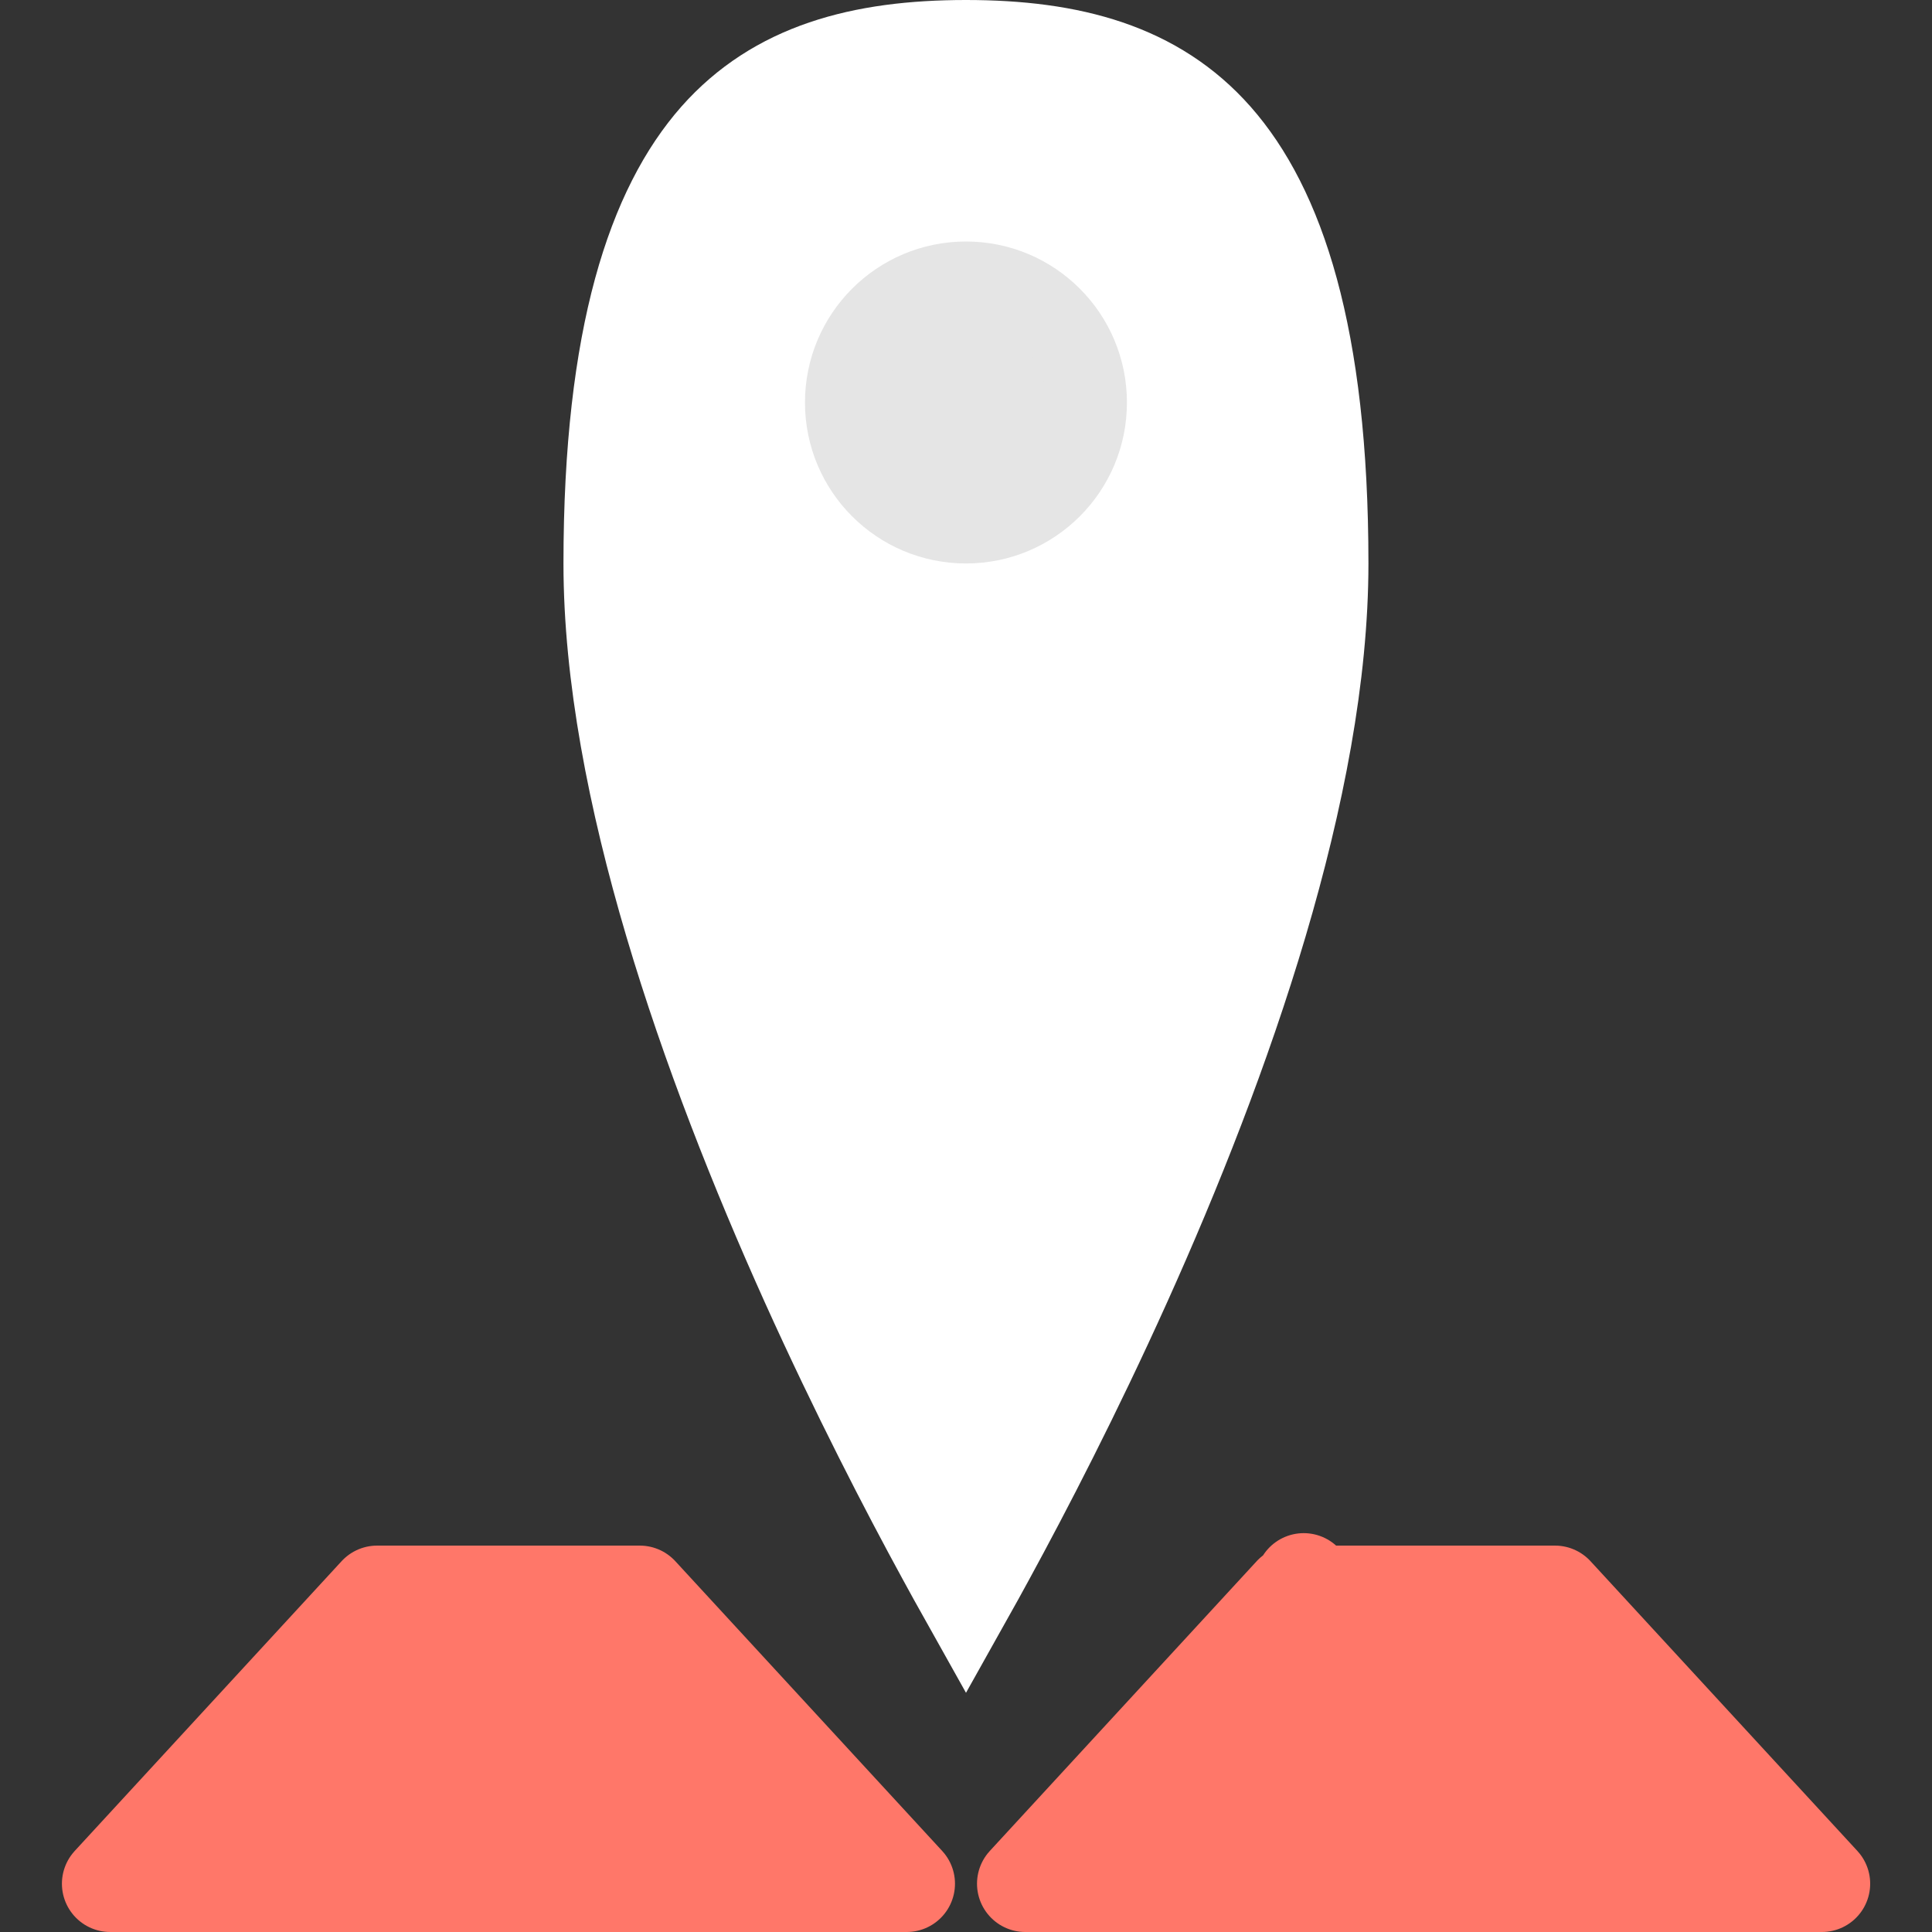 <svg width="20" height="20" viewBox="0 0 20 20" fill="none" xmlns="http://www.w3.org/2000/svg">
<rect x="0" y="0" width="20" height="20" fill="#333333" stroke="none"/>
<path d="M13.666 5.833C13.666 8.136 12.665 10.97 11.627 13.274C11.113 14.415 10.598 15.409 10.212 16.117C10.136 16.257 10.065 16.385 10 16.501C9.935 16.385 9.864 16.257 9.788 16.117C9.401 15.409 8.887 14.415 8.372 13.274C7.335 10.97 6.333 8.136 6.333 5.833C6.333 3.462 6.794 2.154 7.428 1.435C8.046 0.736 8.915 0.5 10 0.5C11.085 0.5 11.954 0.736 12.571 1.435C13.205 2.154 13.666 3.462 13.666 5.833Z" fill="white" stroke="white"/>
<path d="M10 5.333C10.644 5.333 11.166 4.811 11.166 4.167C11.166 3.522 10.644 3 10 3C9.355 3 8.833 3.522 8.833 4.167C8.833 4.811 9.355 5.333 10 5.333Z" stroke="#E5E5E5"/>
<path d="M10 5C10.461 5 10.834 4.627 10.834 4.167C10.834 3.706 10.461 3.333 10 3.333C9.54 3.333 9.167 3.706 9.167 4.167C9.167 4.627 9.54 5 10 5Z" fill="#E5E5E5"/>
<path d="M1.141 19.5L3.904 16.5H6.623L9.386 19.5H1.141ZM18.86 19.5H10.614L13.377 16.5H16.097L18.86 19.5ZM13.496 16.371C13.496 16.371 13.496 16.371 13.496 16.371L13.496 16.371Z" fill="#FF7769" stroke="#FF7769" stroke-linecap="round" stroke-linejoin="round"/>
</svg>
